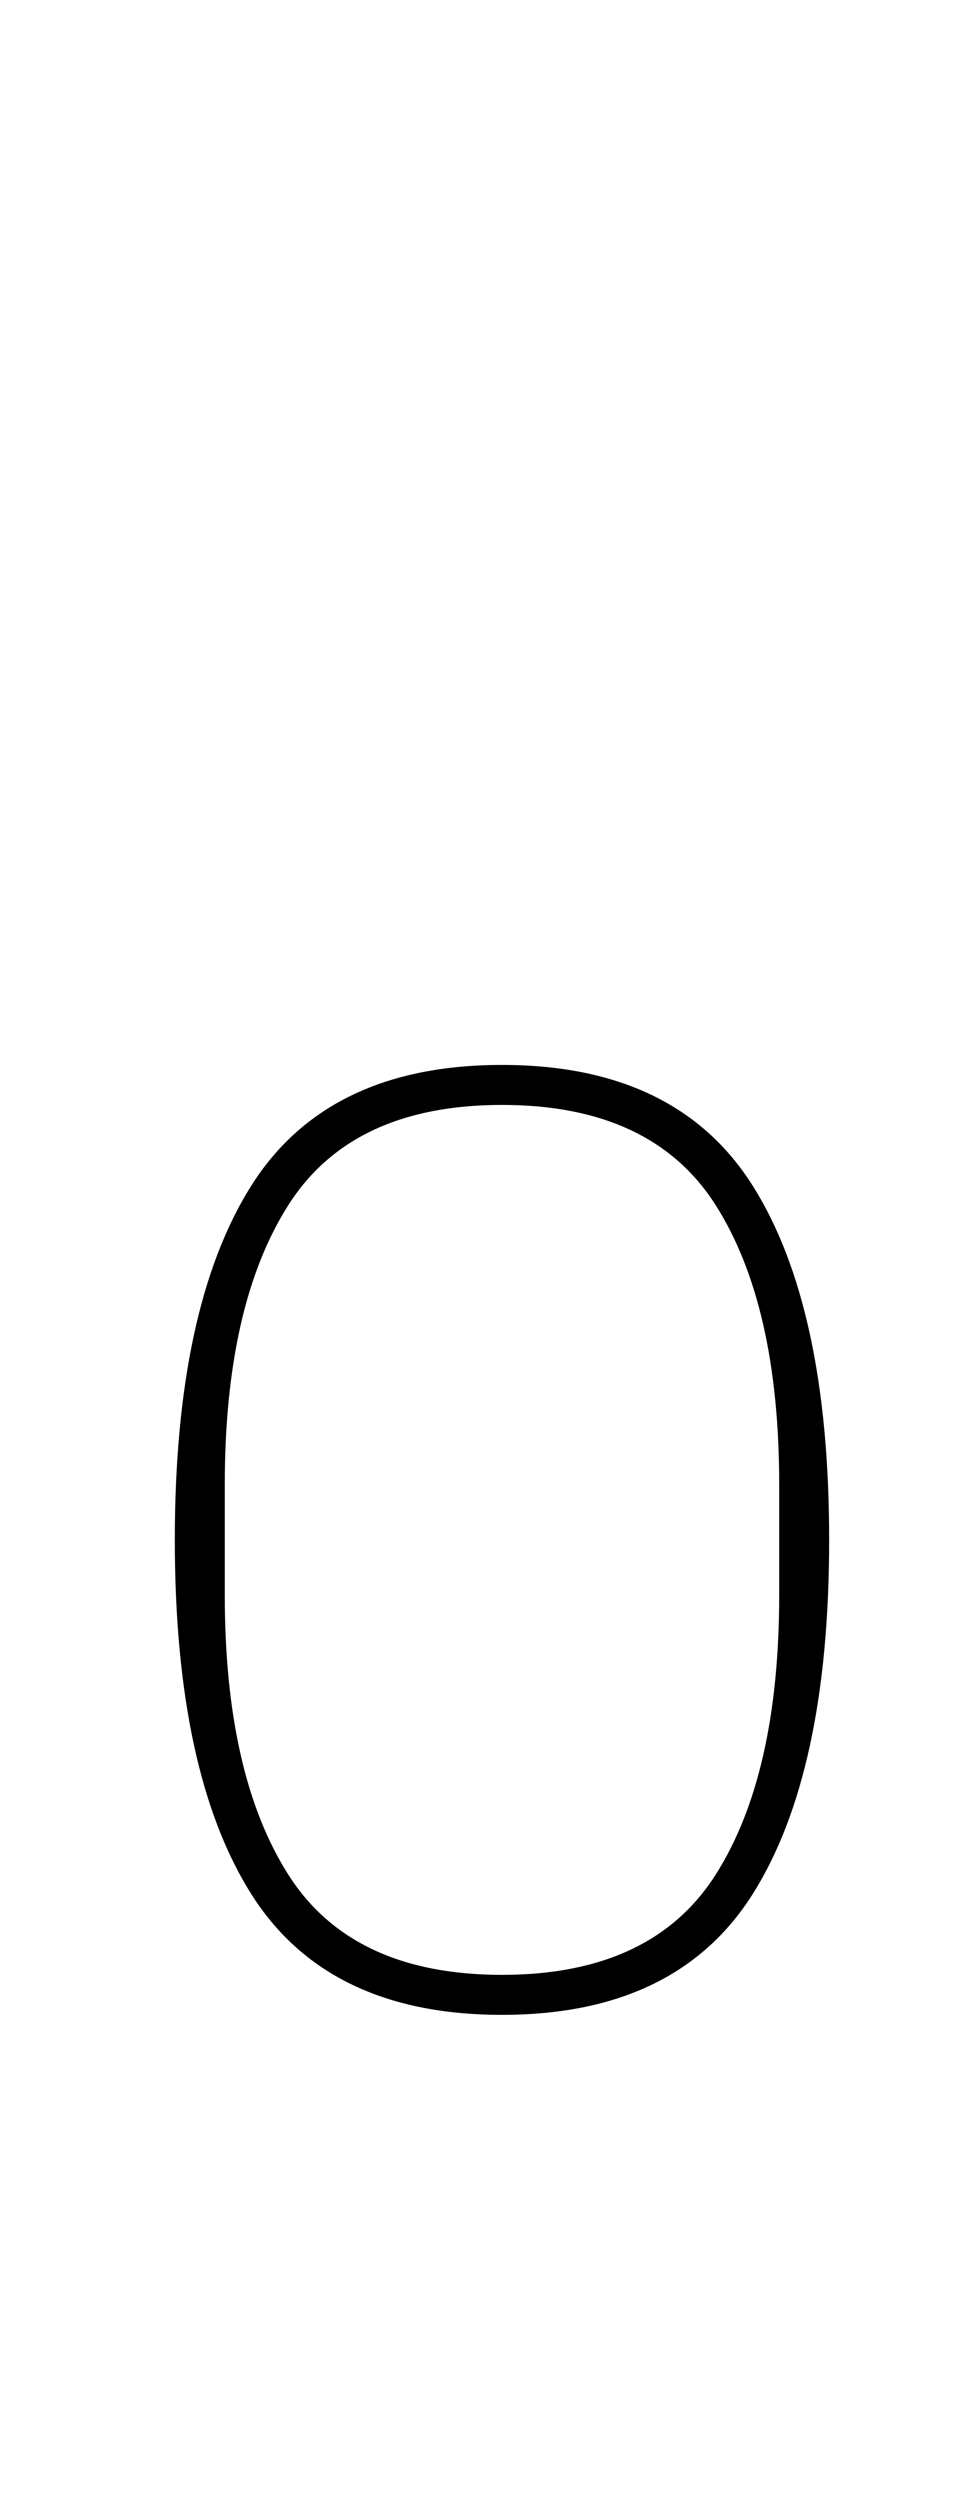<?xml version="1.0" standalone="no"?>
<!DOCTYPE svg PUBLIC "-//W3C//DTD SVG 1.1//EN" "http://www.w3.org/Graphics/SVG/1.1/DTD/svg11.dtd" >
<svg xmlns="http://www.w3.org/2000/svg" xmlns:xlink="http://www.w3.org/1999/xlink" version="1.1" viewBox="-10 0 392 1000">
  <g transform="matrix(1 0 0 -1 0 800)">
   <path fill="currentColor"
d="M191 10q60 0 85.5 40t25.5 112v44q0 72 -25.5 112t-85.5 40t-85.5 -40t-25.5 -112v-44q0 -72 25.5 -112t85.5 -40zM191 -6q-70 0 -100.5 48.5t-30.5 141.5t30.5 141.5t100.5 48.5t100.5 -48.5t30.5 -141.5t-30.5 -141.5t-100.5 -48.5z" />
  </g>

</svg>
